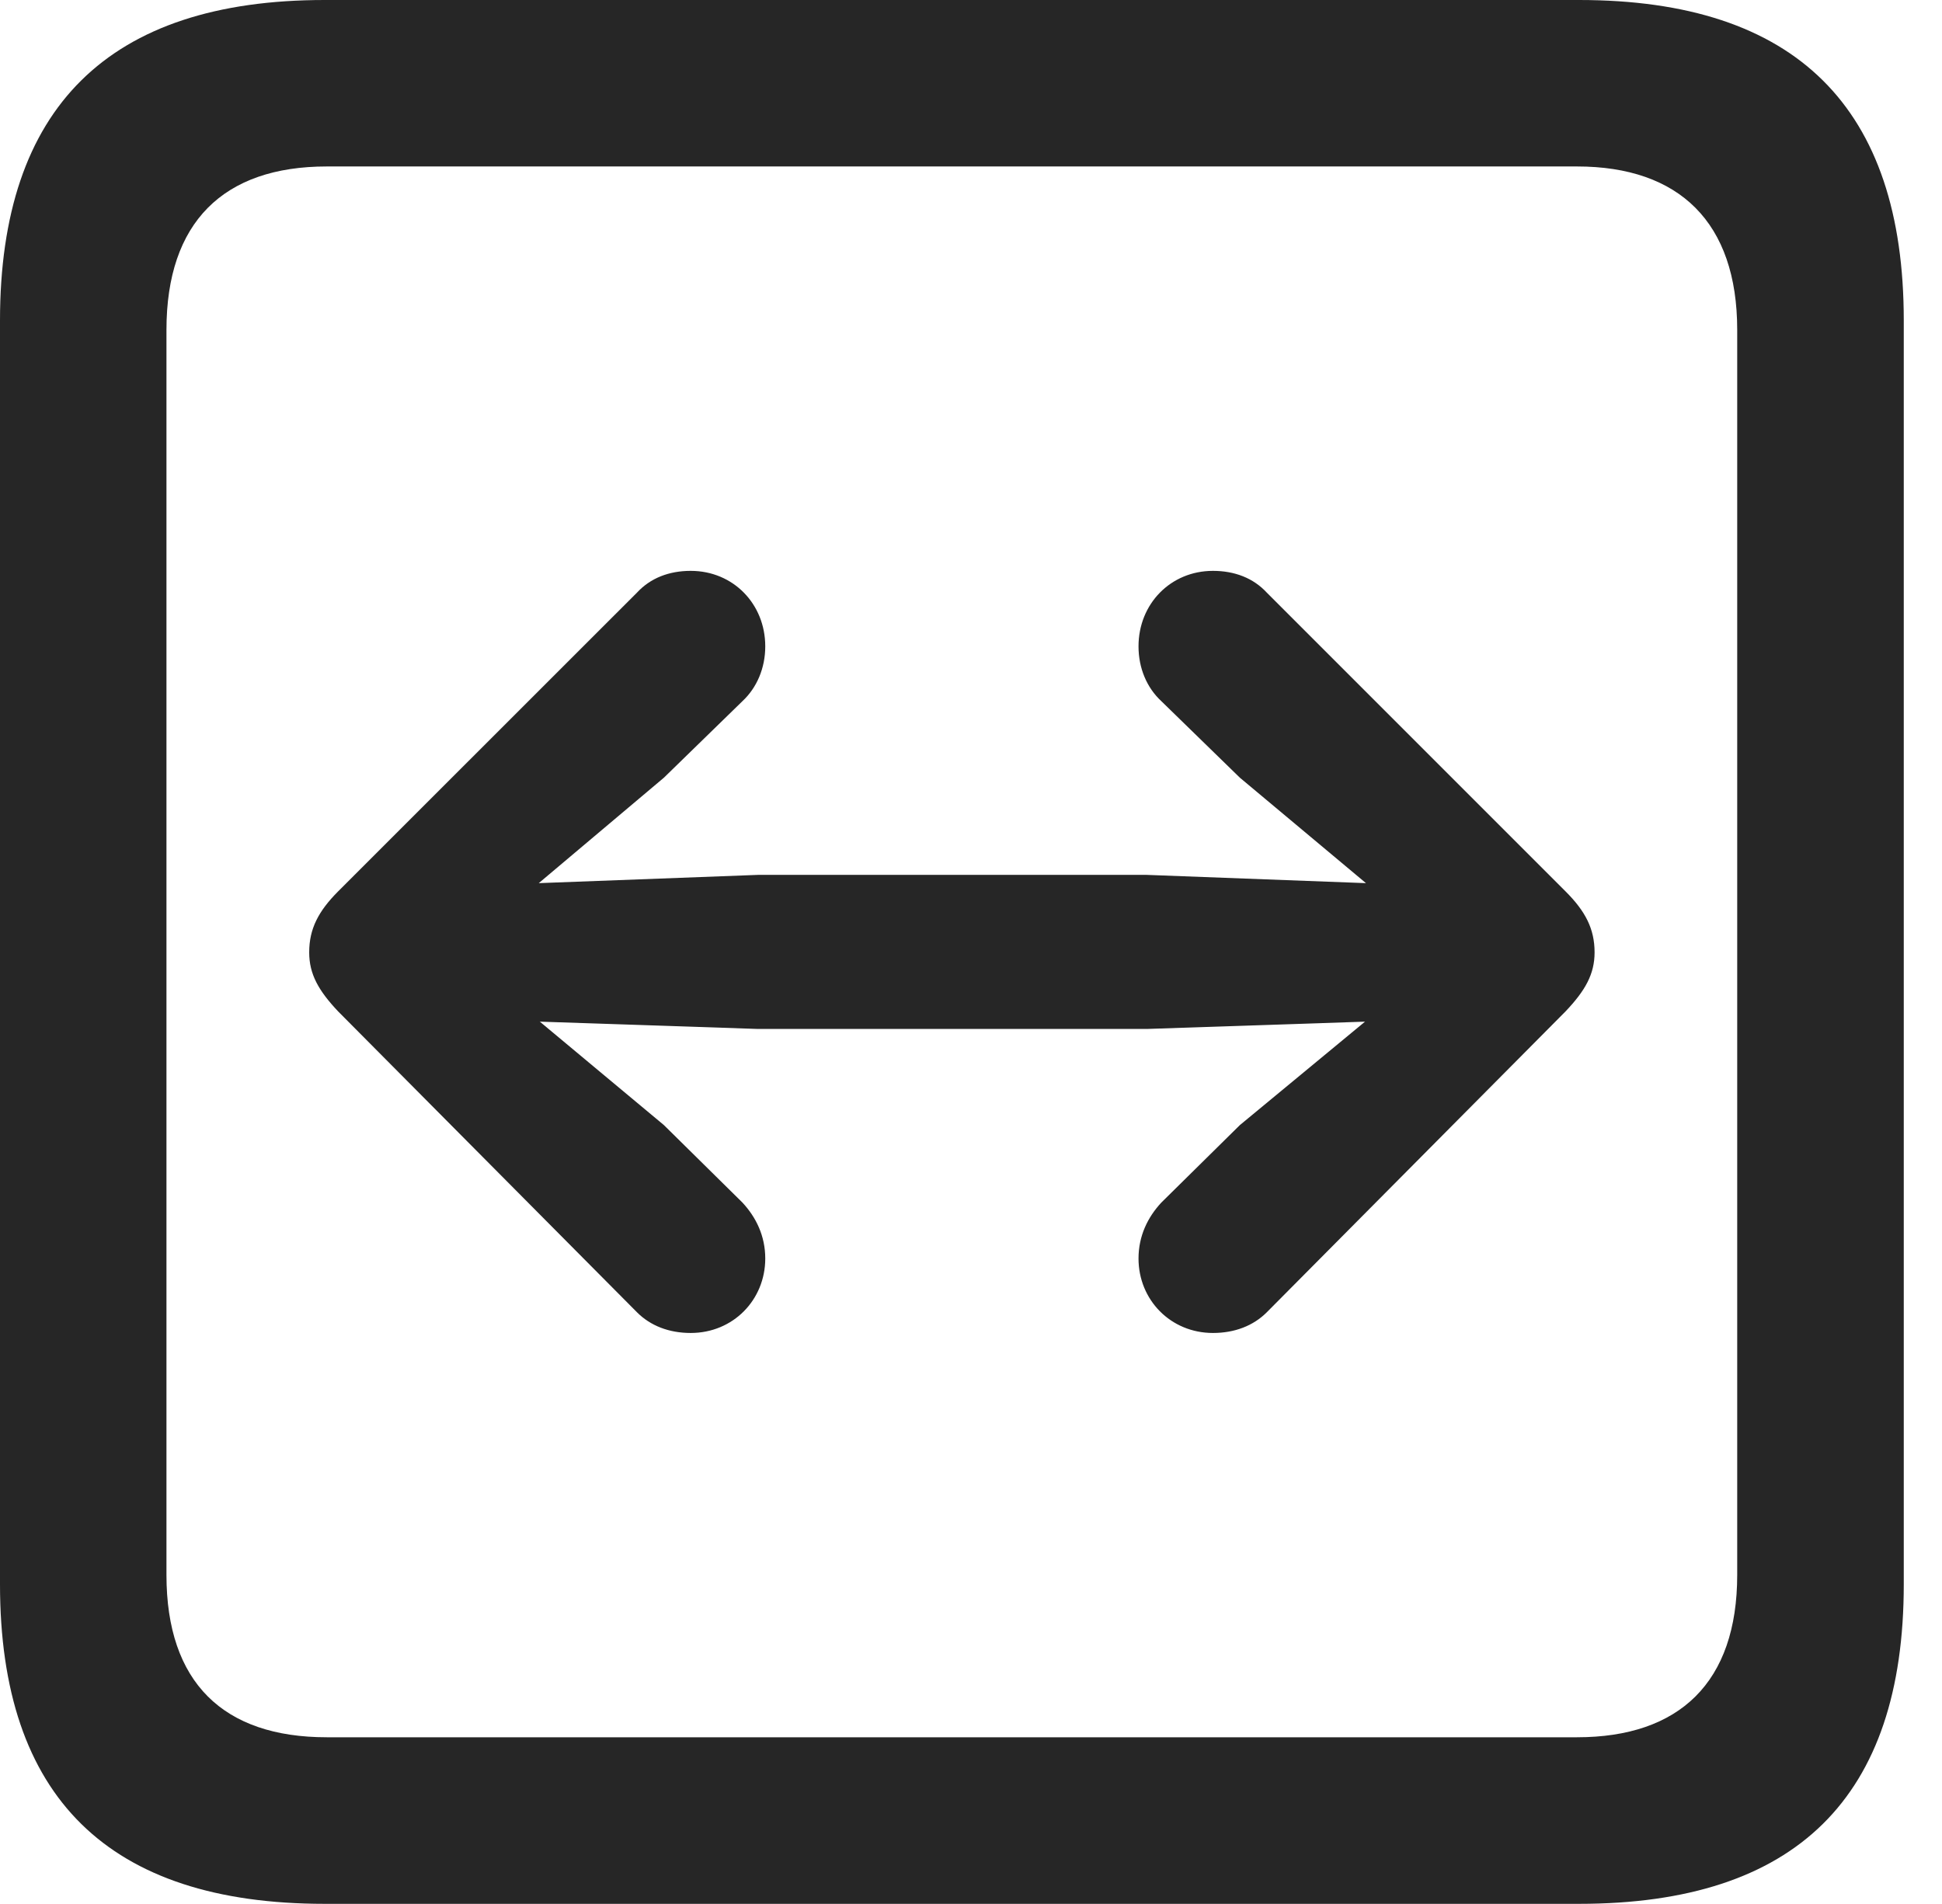 <?xml version="1.0" encoding="UTF-8"?>
<!--Generator: Apple Native CoreSVG 326-->
<!DOCTYPE svg
PUBLIC "-//W3C//DTD SVG 1.1//EN"
       "http://www.w3.org/Graphics/SVG/1.1/DTD/svg11.dtd">
<svg version="1.1" xmlns="http://www.w3.org/2000/svg" xmlns:xlink="http://www.w3.org/1999/xlink" viewBox="0 0 18.34 17.979">
 <g>
  <rect height="17.979" opacity="0" width="18.34" x="0" y="0"/>
  <path d="M3.066 17.979L14.912 17.979C16.963 17.979 17.979 16.973 17.979 14.961L17.979 3.027C17.979 1.016 16.963 0 14.912 0L3.066 0C1.025 0 0 1.016 0 3.027L0 14.961C0 16.973 1.025 17.979 3.066 17.979ZM3.086 16.406C2.109 16.406 1.572 15.889 1.572 14.873L1.572 3.115C1.572 2.1 2.109 1.572 3.086 1.572L14.893 1.572C15.859 1.572 16.406 2.1 16.406 3.115L16.406 14.873C16.406 15.889 15.859 16.406 14.893 16.406Z" fill="black" fill-opacity="0.85"/>
  <path d="M15.059 8.994C15.059 8.77 14.971 8.604 14.785 8.418L11.963 5.596C11.836 5.459 11.66 5.391 11.455 5.391C11.055 5.391 10.752 5.703 10.752 6.104C10.752 6.309 10.83 6.494 10.967 6.621L11.709 7.344L12.9 8.34L10.83 8.262L7.158 8.262L5.088 8.34L6.27 7.344L7.012 6.621C7.148 6.494 7.227 6.309 7.227 6.104C7.227 5.703 6.924 5.391 6.523 5.391C6.318 5.391 6.143 5.459 6.016 5.596L3.193 8.418C3.008 8.604 2.92 8.77 2.92 8.994C2.92 9.199 3.008 9.355 3.193 9.551L6.016 12.393C6.143 12.52 6.318 12.588 6.523 12.588C6.924 12.588 7.227 12.275 7.227 11.885C7.227 11.67 7.139 11.494 7.012 11.357L6.27 10.625L5.098 9.648L7.158 9.717L10.83 9.717L12.891 9.648L11.709 10.625L10.967 11.357C10.84 11.494 10.752 11.67 10.752 11.885C10.752 12.275 11.055 12.588 11.455 12.588C11.66 12.588 11.836 12.52 11.963 12.393L14.785 9.551C14.971 9.355 15.059 9.199 15.059 8.994Z" fill="black" fill-opacity="0.85"/>
 </g>
</svg>
